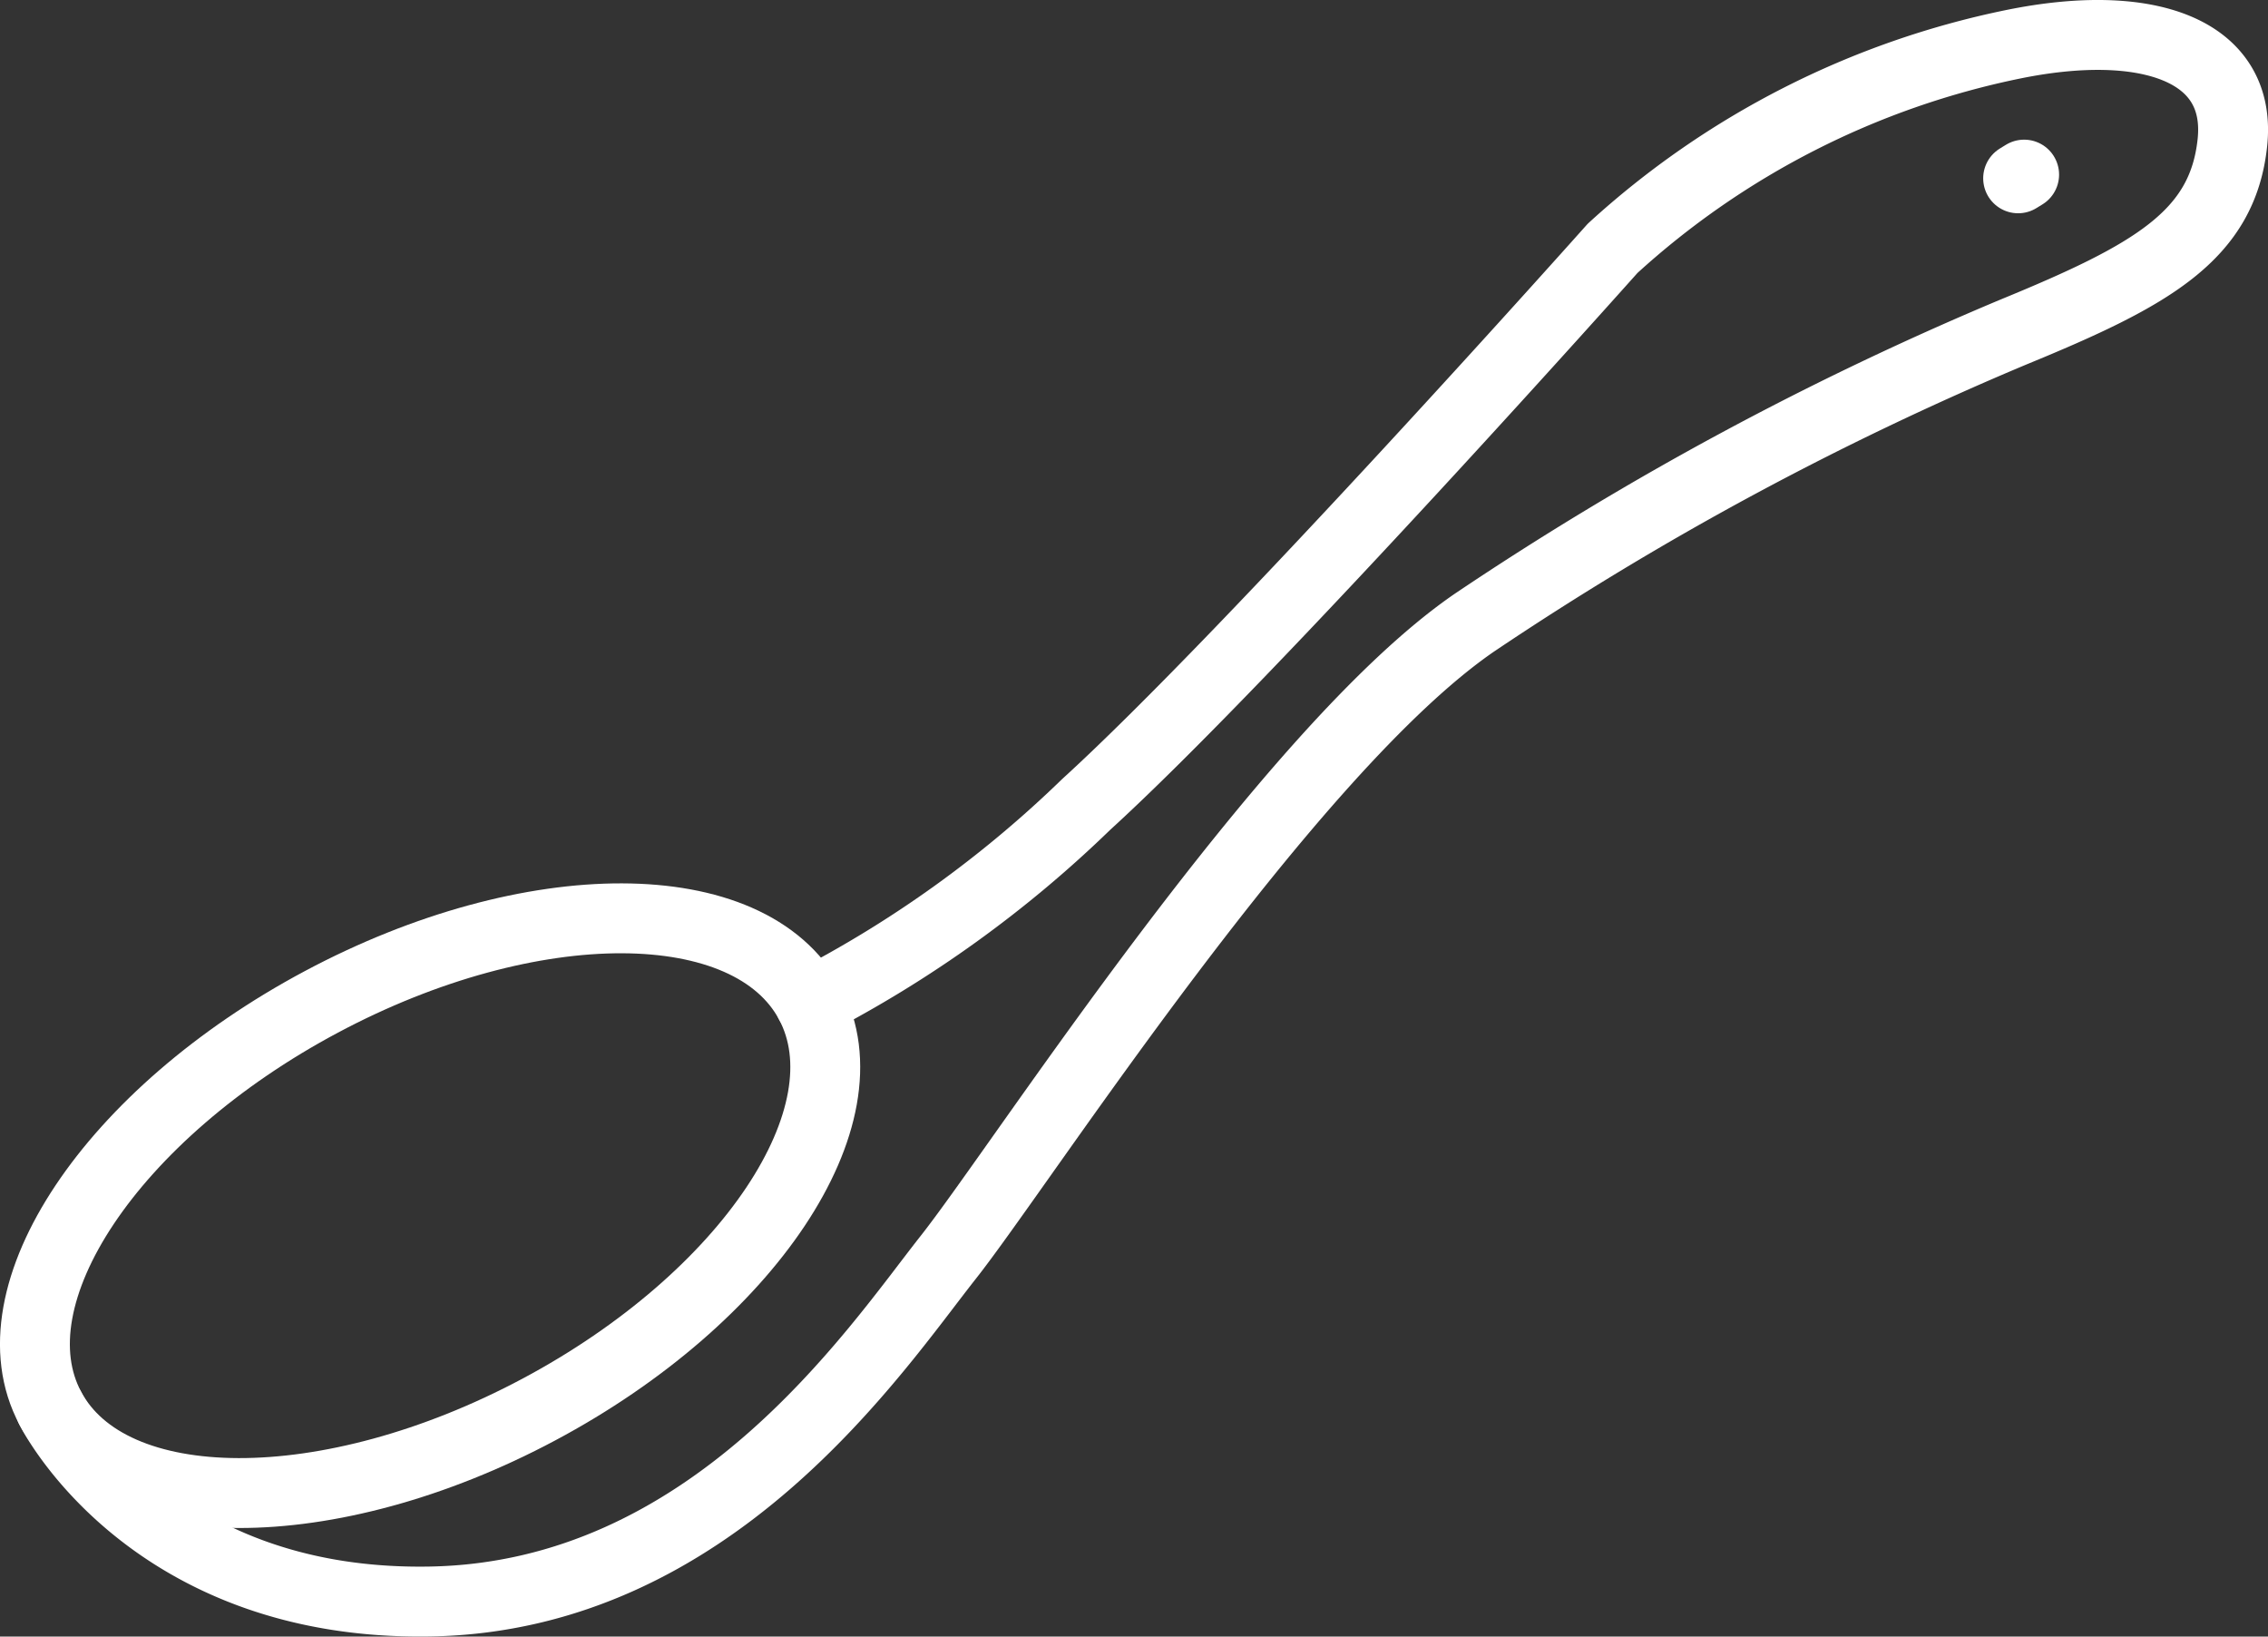 <svg xmlns="http://www.w3.org/2000/svg" width="64.908" height="46.825" viewBox="0 0 64.908 46.825">
    <rect x="0" y="0" width="64.908" height="46.825" fill="#333333" stroke="none"/>
    <defs>
        <clipPath id="ng9ur04n4a">
            <path data-name="Rectangle 28" style="fill:none;stroke:#fff" d="M0 0h64.908v46.825H0z"/>
        </clipPath>
    </defs>
    <g data-name="8">
        <g data-name="Group 63" style="clip-path:url(#ng9ur04n4a)">
            <path data-name="Path 109" d="M23.179 28.7c1.718 3.223-1.755 8.43-7.758 11.63s-12.263 3.184-13.982-.04S3.194 31.865 9.2 28.664s12.261-3.182 13.979.036z" style="stroke-linecap:round;stroke-linejoin:round;stroke-width:2px;fill:none;stroke:#fff"/>
            <path data-name="Path 110" d="M1.439 40.295s2.792 5.667 10.87 5.527 12.724-7.18 14.835-9.855 9.714-14.5 15.064-18.16A89.834 89.834 0 0 1 57.623 9.5c3.942-1.619 5.983-2.746 6.266-5.42S61.424.491 57.623 1.265A24.168 24.168 0 0 0 46.15 7.107S35.8 18.722 31.086 23.016a33.19 33.19 0 0 1-7.907 5.684" style="stroke-linecap:round;stroke-linejoin:round;stroke-width:2px;fill:none;stroke:#fff"/>
            <path data-name="Line 45" transform="translate(57.757 4.996)" style="stroke-linecap:round;stroke-linejoin:round;stroke-width:2px;fill:none;stroke:#fff" d="M.172 0 0 .106"/>
        </g>
    </g>
</svg>
